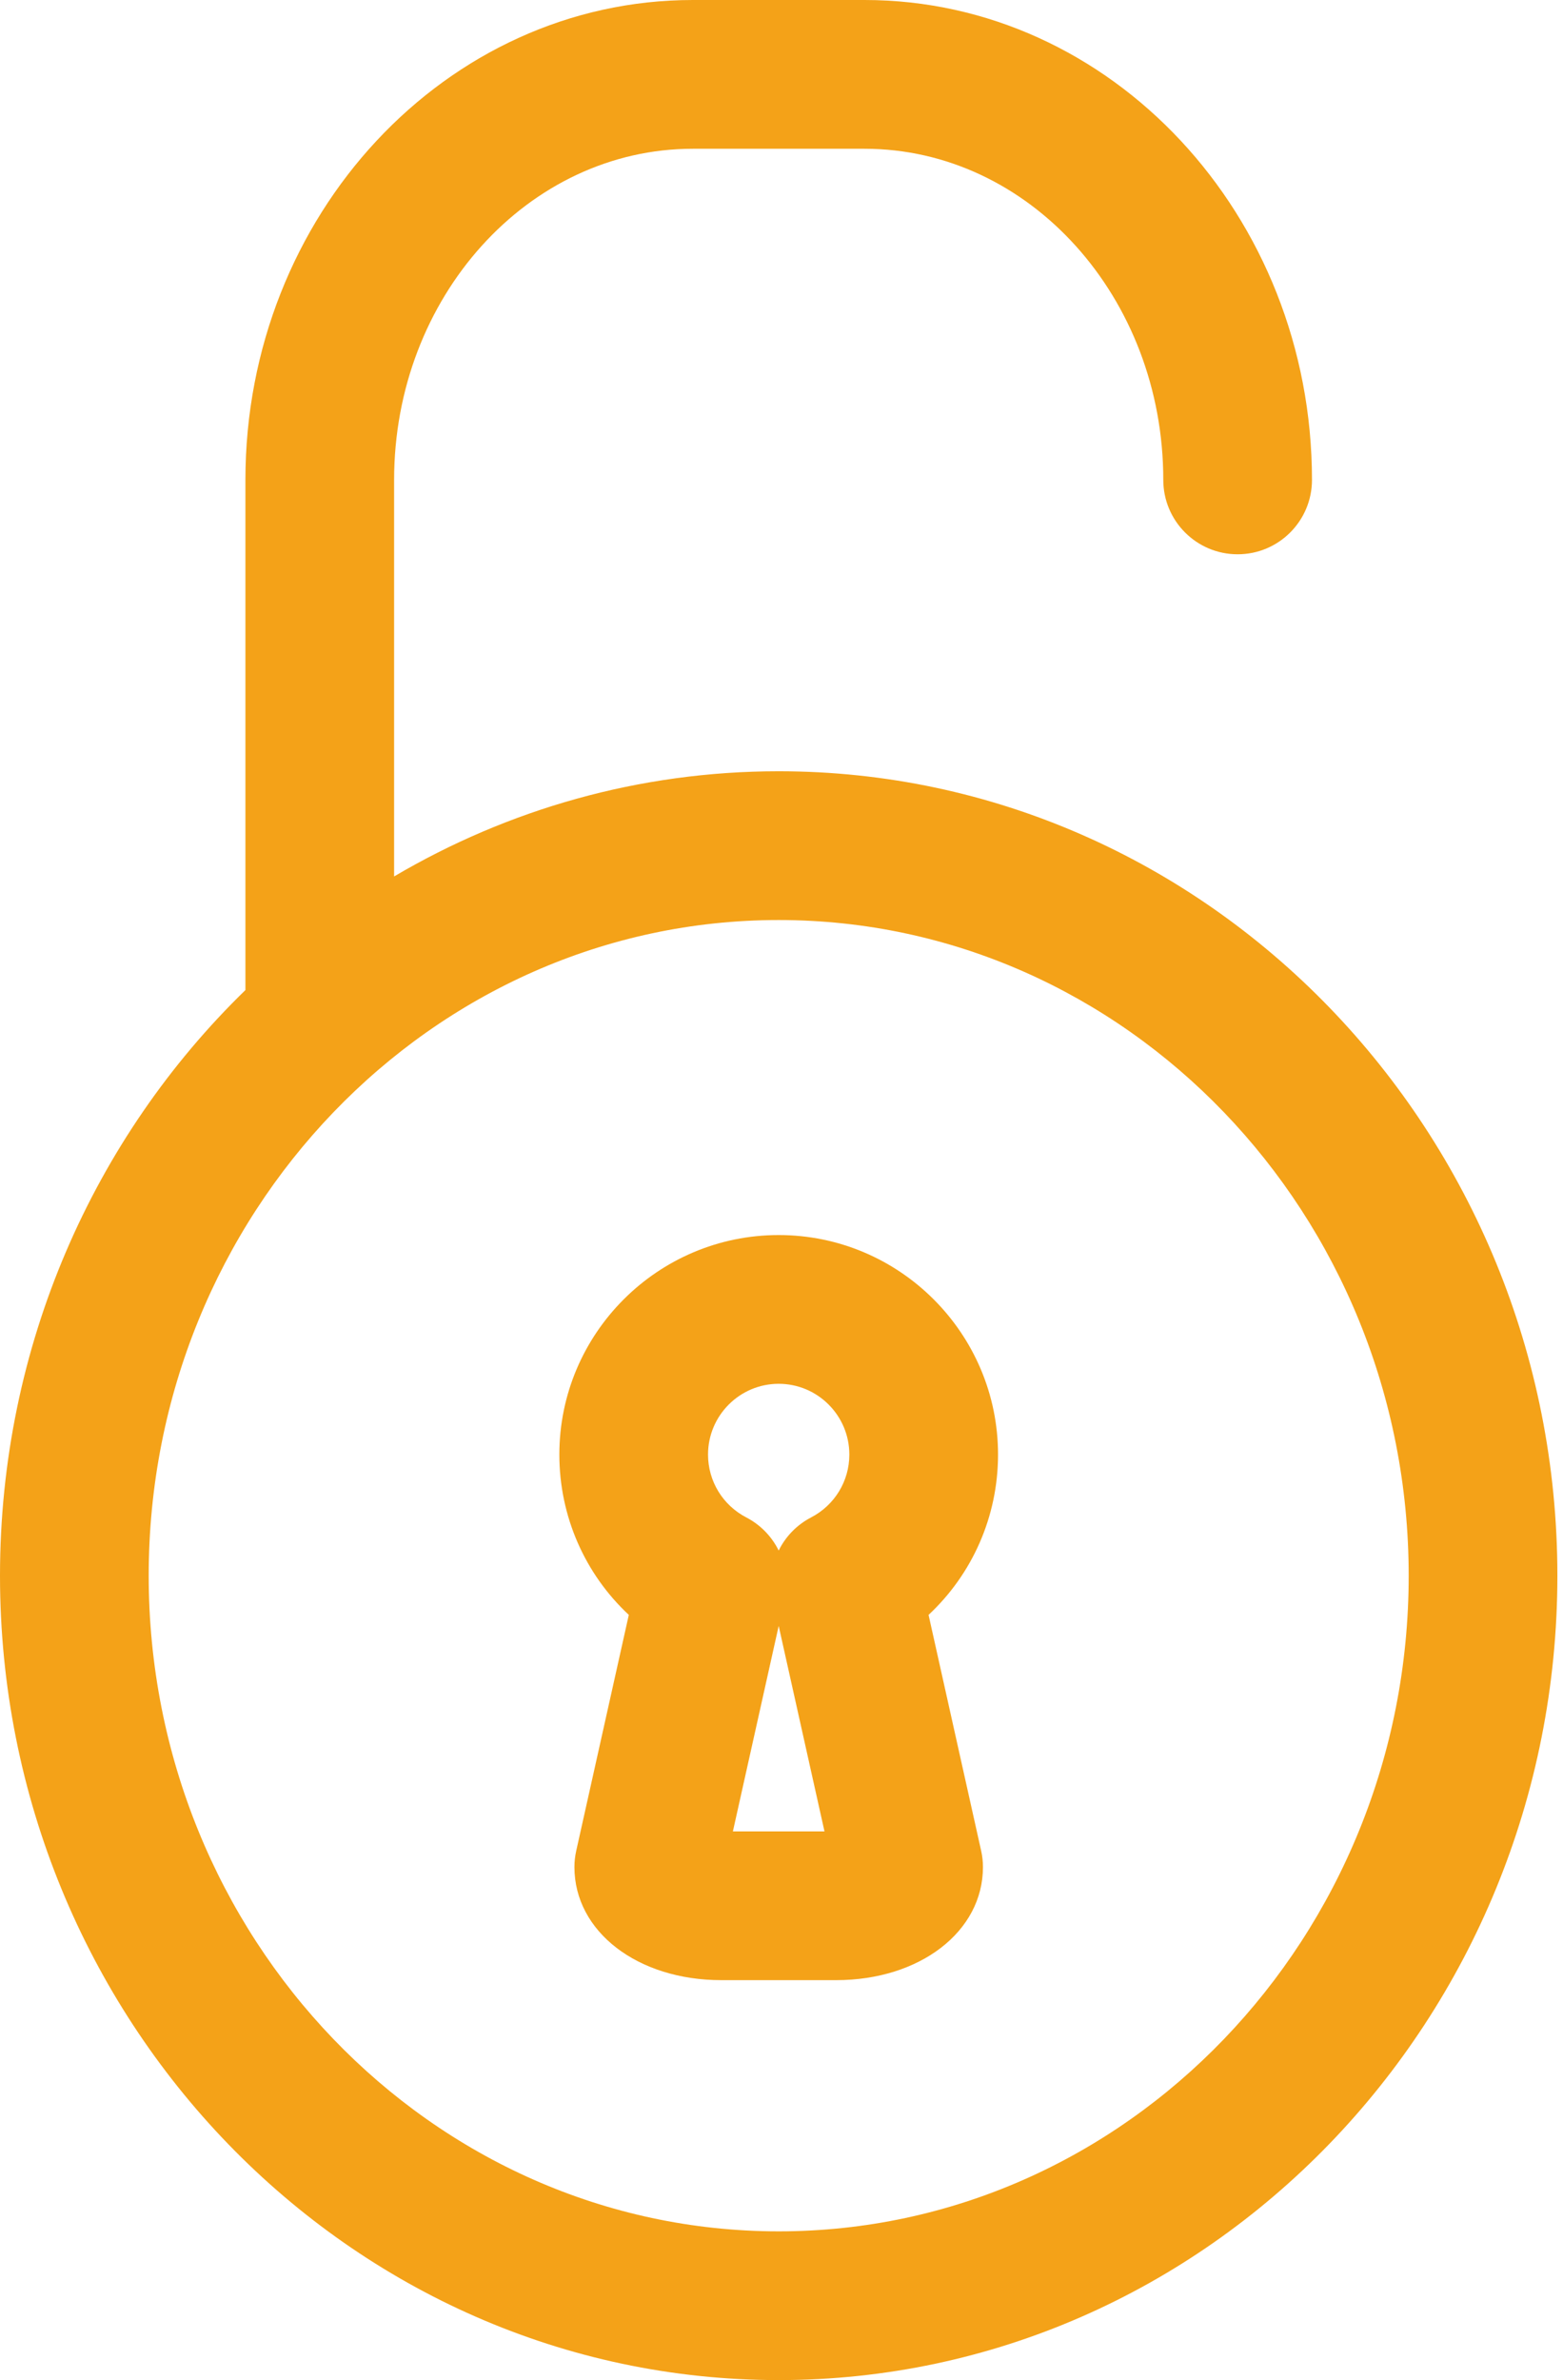 <svg viewBox="0 0 136 207" fill="none" xmlns="http://www.w3.org/2000/svg">
<path d="M67.756 67.078C55.593 67.078 44.17 70.406 34.292 76.225V41.738C34.292 25.857 45.952 12.938 60.285 12.938H75.227C89.56 12.938 101.22 25.858 101.22 41.738C101.22 45.31 104.117 48.207 107.689 48.207C111.261 48.207 114.158 45.31 114.158 41.738C114.157 18.724 96.692 0 75.226 0H60.285C38.818 0 21.354 18.724 21.354 41.738V86.108C8.217 98.876 0 116.984 0 137.039C0.001 175.616 30.395 207 67.756 207C105.116 207 135.511 175.616 135.511 137.039C135.511 98.463 105.116 67.078 67.756 67.078ZM67.756 194.063C37.529 194.063 12.938 168.482 12.938 137.039C12.938 105.597 37.53 80.016 67.756 80.016C97.981 80.016 122.573 105.597 122.573 137.039C122.573 168.482 97.982 194.063 67.756 194.063Z" fill="#F4A218"/>
<path d="M86.841 126.505C86.841 115.978 78.279 107.414 67.755 107.414C57.231 107.414 48.67 115.978 48.67 126.505C48.67 131.886 50.903 136.894 54.714 140.449L50.137 160.974C50.034 161.437 49.982 161.908 49.982 162.382C49.982 167.989 55.473 172.216 62.754 172.216H72.76C80.04 172.216 85.529 167.989 85.529 162.382C85.529 161.909 85.477 161.437 85.374 160.974L80.796 140.449C84.607 136.893 86.841 131.886 86.841 126.505ZM63.771 159.278L67.755 141.41L71.74 159.278H63.771V159.278ZM70.576 131.972C69.318 132.625 68.349 133.648 67.755 134.853C67.161 133.648 66.191 132.625 64.934 131.972C62.882 130.906 61.607 128.811 61.607 126.505C61.607 123.112 64.365 120.351 67.755 120.351C71.145 120.351 73.903 123.112 73.903 126.505C73.903 128.81 72.628 130.905 70.576 131.972Z" fill="#F4A218"/>
</svg>
